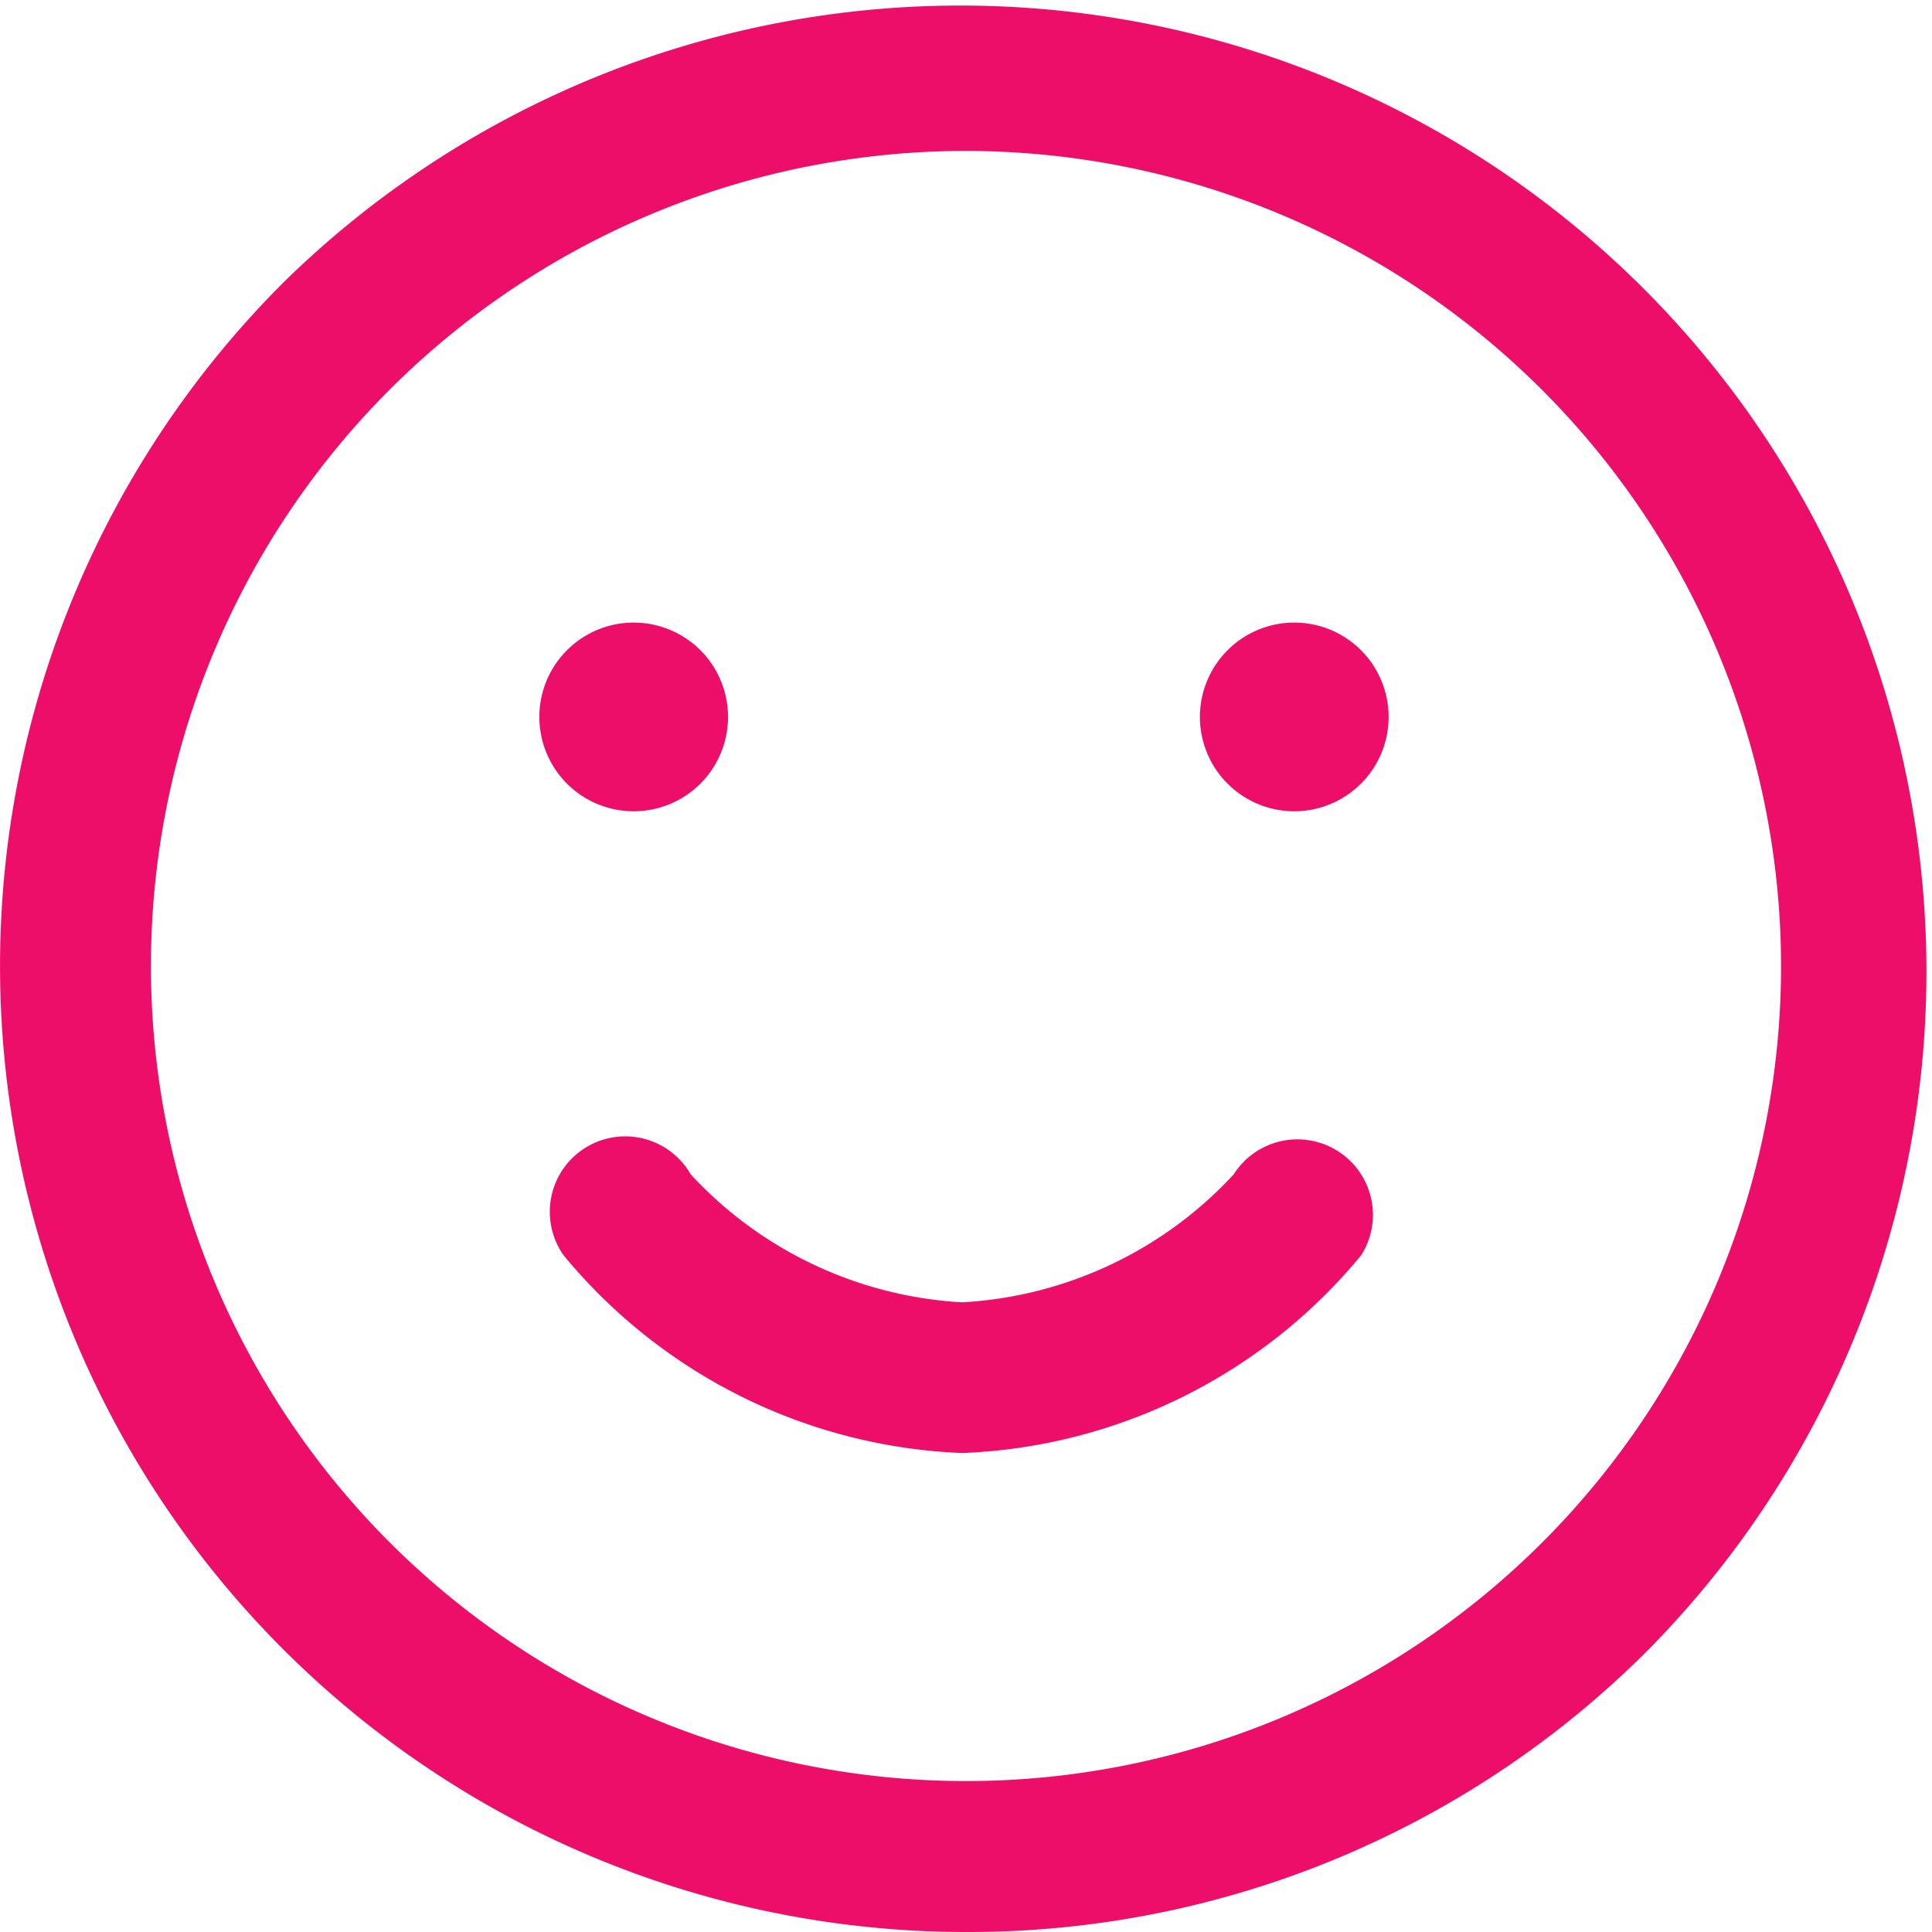 <svg xmlns="http://www.w3.org/2000/svg" width="24" height="24" viewBox="0 0 24 24">
  <path id="coloremoji7" d="M12,24A12,12,0,0,1,3.515,3.515,12,12,0,0,1,20.485,20.485,11.922,11.922,0,0,1,12,24ZM12,1.875A10.125,10.125,0,1,0,22.125,12,10.136,10.136,0,0,0,12,1.875ZM16.62,14.3a.937.937,0,0,0-1.294.288,4.968,4.968,0,0,1-3.373,1.59,4.968,4.968,0,0,1-3.373-1.59A.937.937,0,1,0,7,15.592a6.76,6.76,0,0,0,4.955,2.458,6.76,6.76,0,0,0,4.955-2.458A.937.937,0,0,0,16.62,14.3ZM7.875,7.734A1.172,1.172,0,1,1,6.7,8.906,1.172,1.172,0,0,1,7.875,7.734Zm7.031,1.172a1.172,1.172,0,1,0,1.172-1.172A1.172,1.172,0,0,0,14.906,8.906Z" transform="translate(0 0)" fill="#ed0e69"/>
</svg>
